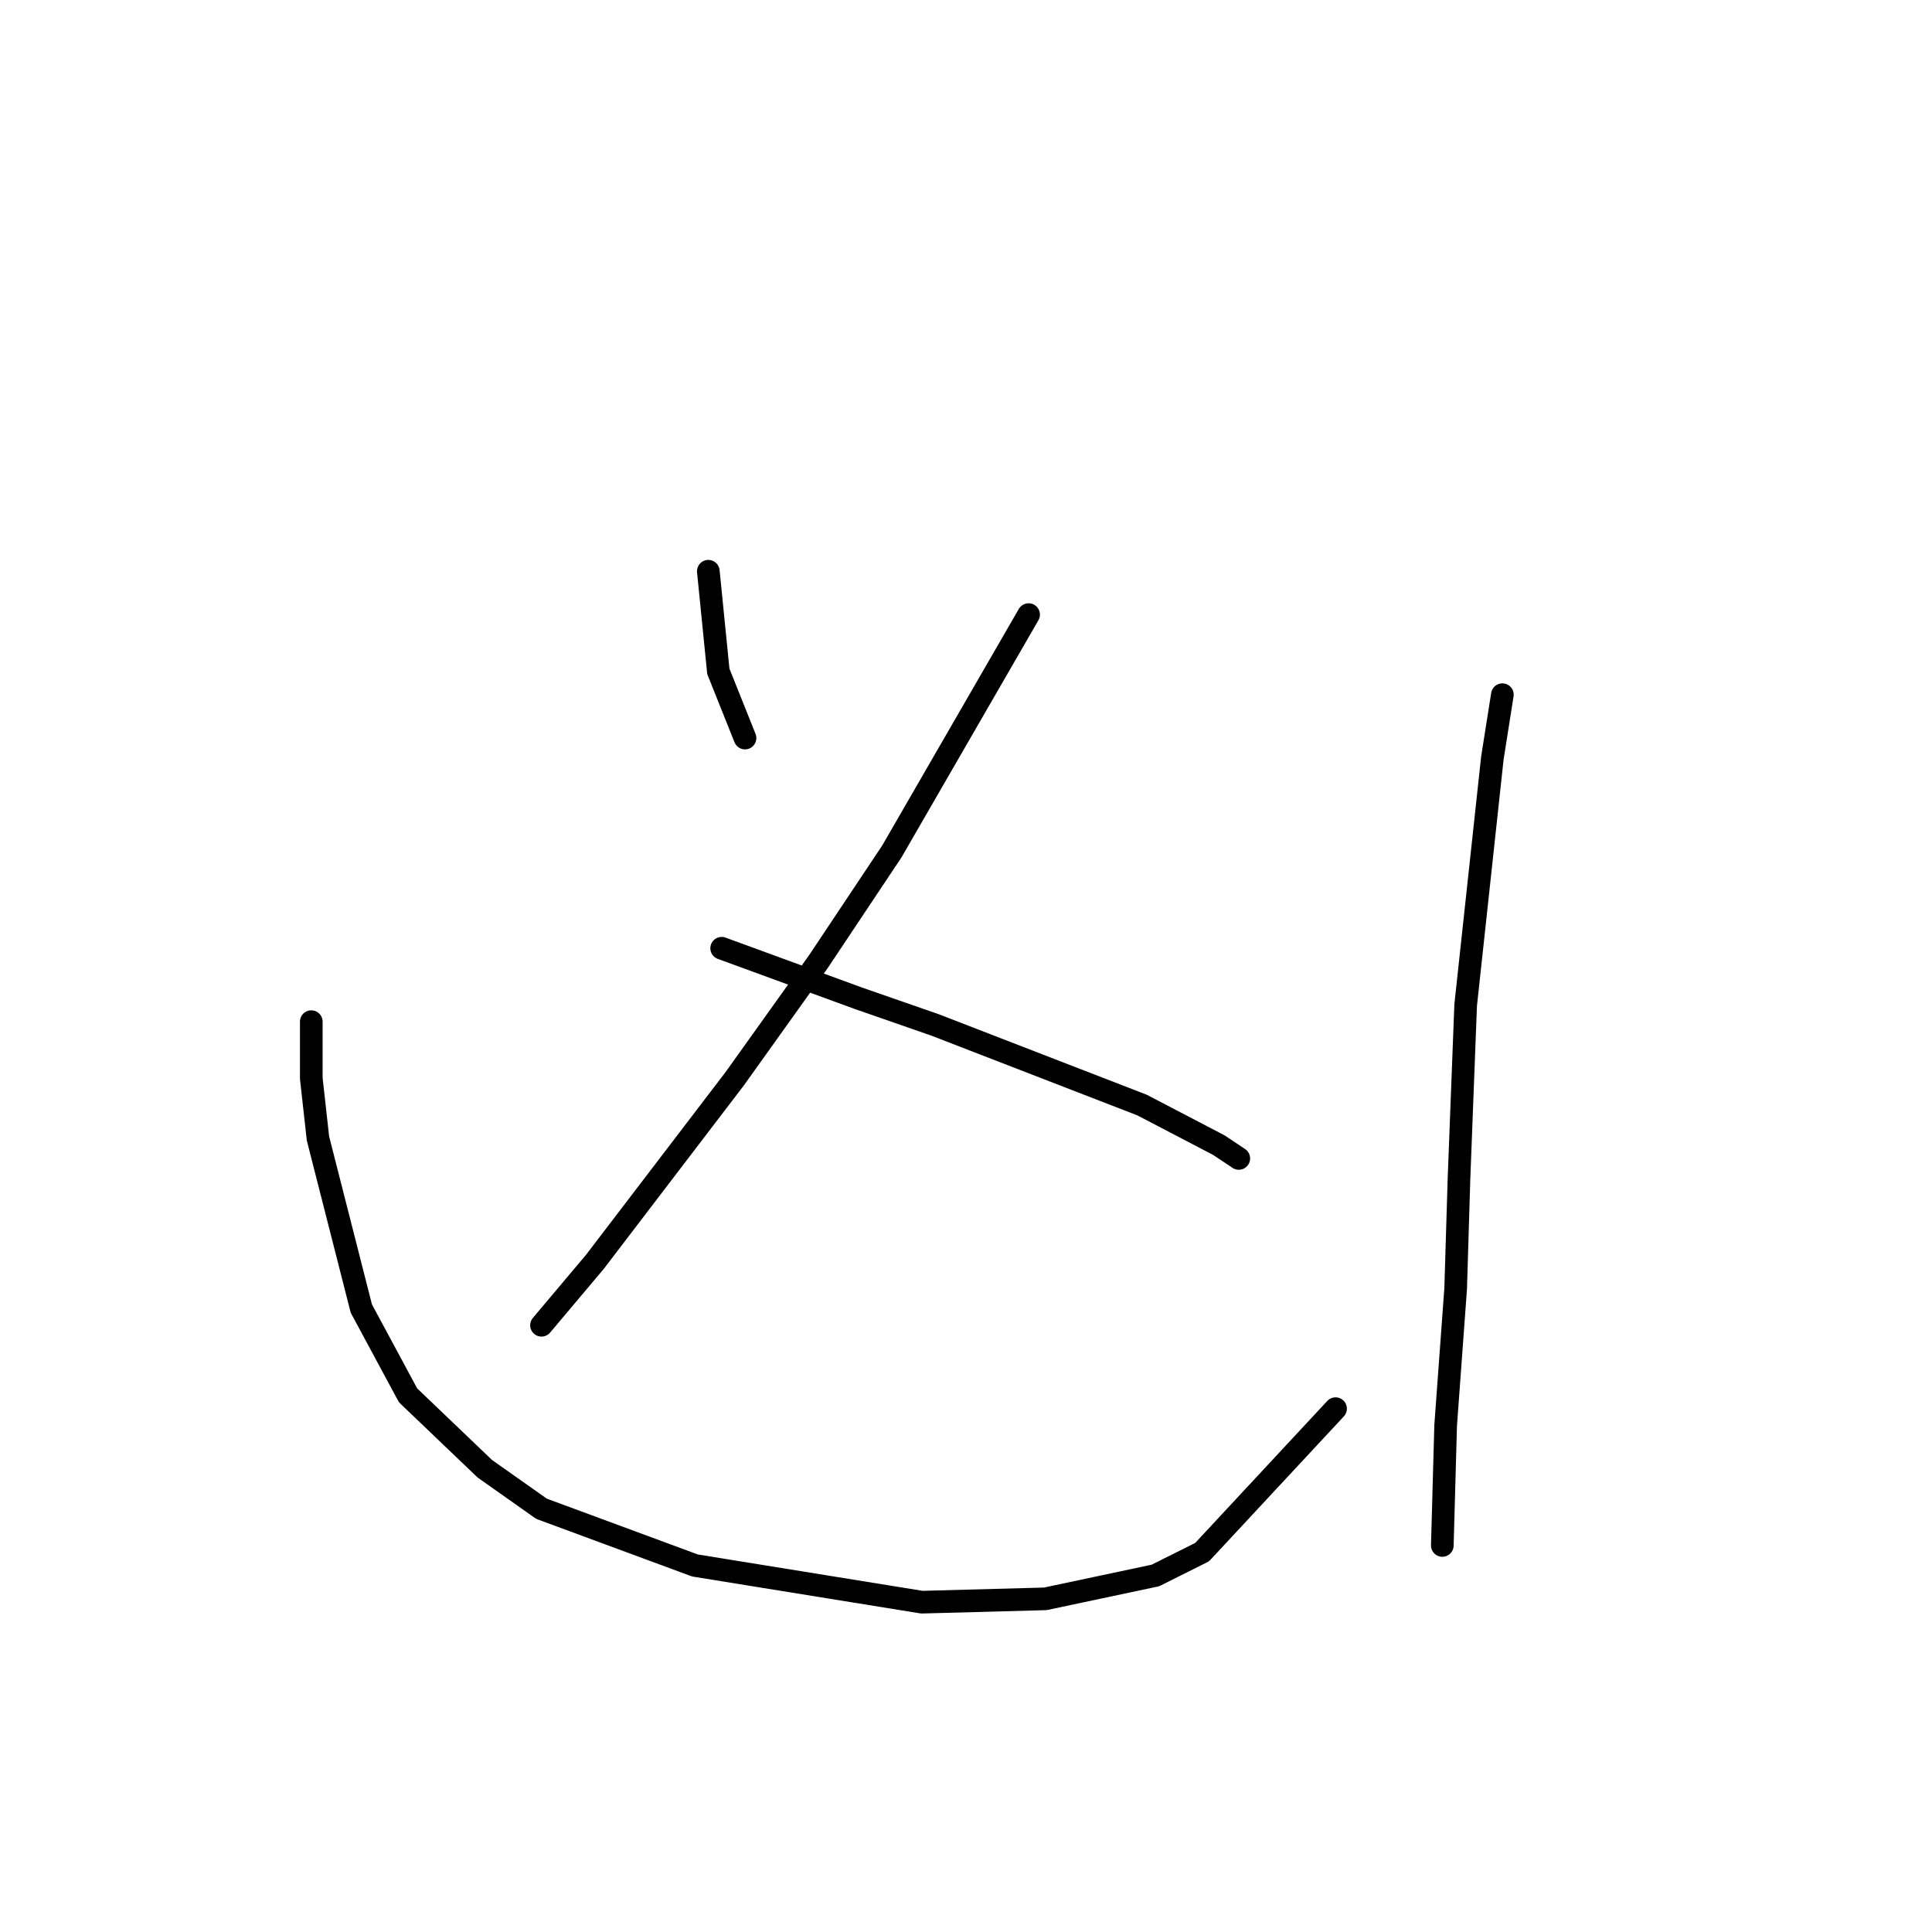 <?xml version="1.0" standalone="no"?>
    <svg width="256" height="256" xmlns="http://www.w3.org/2000/svg" version="1.1">
    <polyline stroke="black" stroke-width="3" stroke-linecap="round" fill="transparent" stroke-linejoin="round" points="93.856 75.692 94.298 80.113 94.74 84.534 95.182 88.955 98.719 97.797 98.719 97.797 " />
        <polyline stroke="black" stroke-width="3" stroke-linecap="round" fill="transparent" stroke-linejoin="round" points="136.296 81.439 118.171 112.827 108.445 127.416 97.392 142.889 78.825 167.204 71.751 175.604 71.751 175.604 " />
        <polyline stroke="black" stroke-width="3" stroke-linecap="round" fill="transparent" stroke-linejoin="round" points="95.624 125.648 113.75 132.279 123.918 135.816 151.327 146.426 161.495 151.731 164.147 153.499 164.147 153.499 " />
        <polyline stroke="black" stroke-width="3" stroke-linecap="round" fill="transparent" stroke-linejoin="round" points="41.247 135.374 41.247 142.889 42.132 150.847 47.879 173.393 54.068 184.888 64.236 194.613 71.751 199.918 92.087 207.434 122.149 212.297 138.506 211.855 153.095 208.76 159.285 205.666 176.968 186.656 176.968 186.656 " />
        <polyline stroke="black" stroke-width="3" stroke-linecap="round" fill="transparent" stroke-linejoin="round" points="199.072 92.049 197.746 100.449 194.209 133.163 193.325 156.152 192.883 170.741 191.557 188.866 191.115 204.781 191.115 204.781 " />
        </svg>